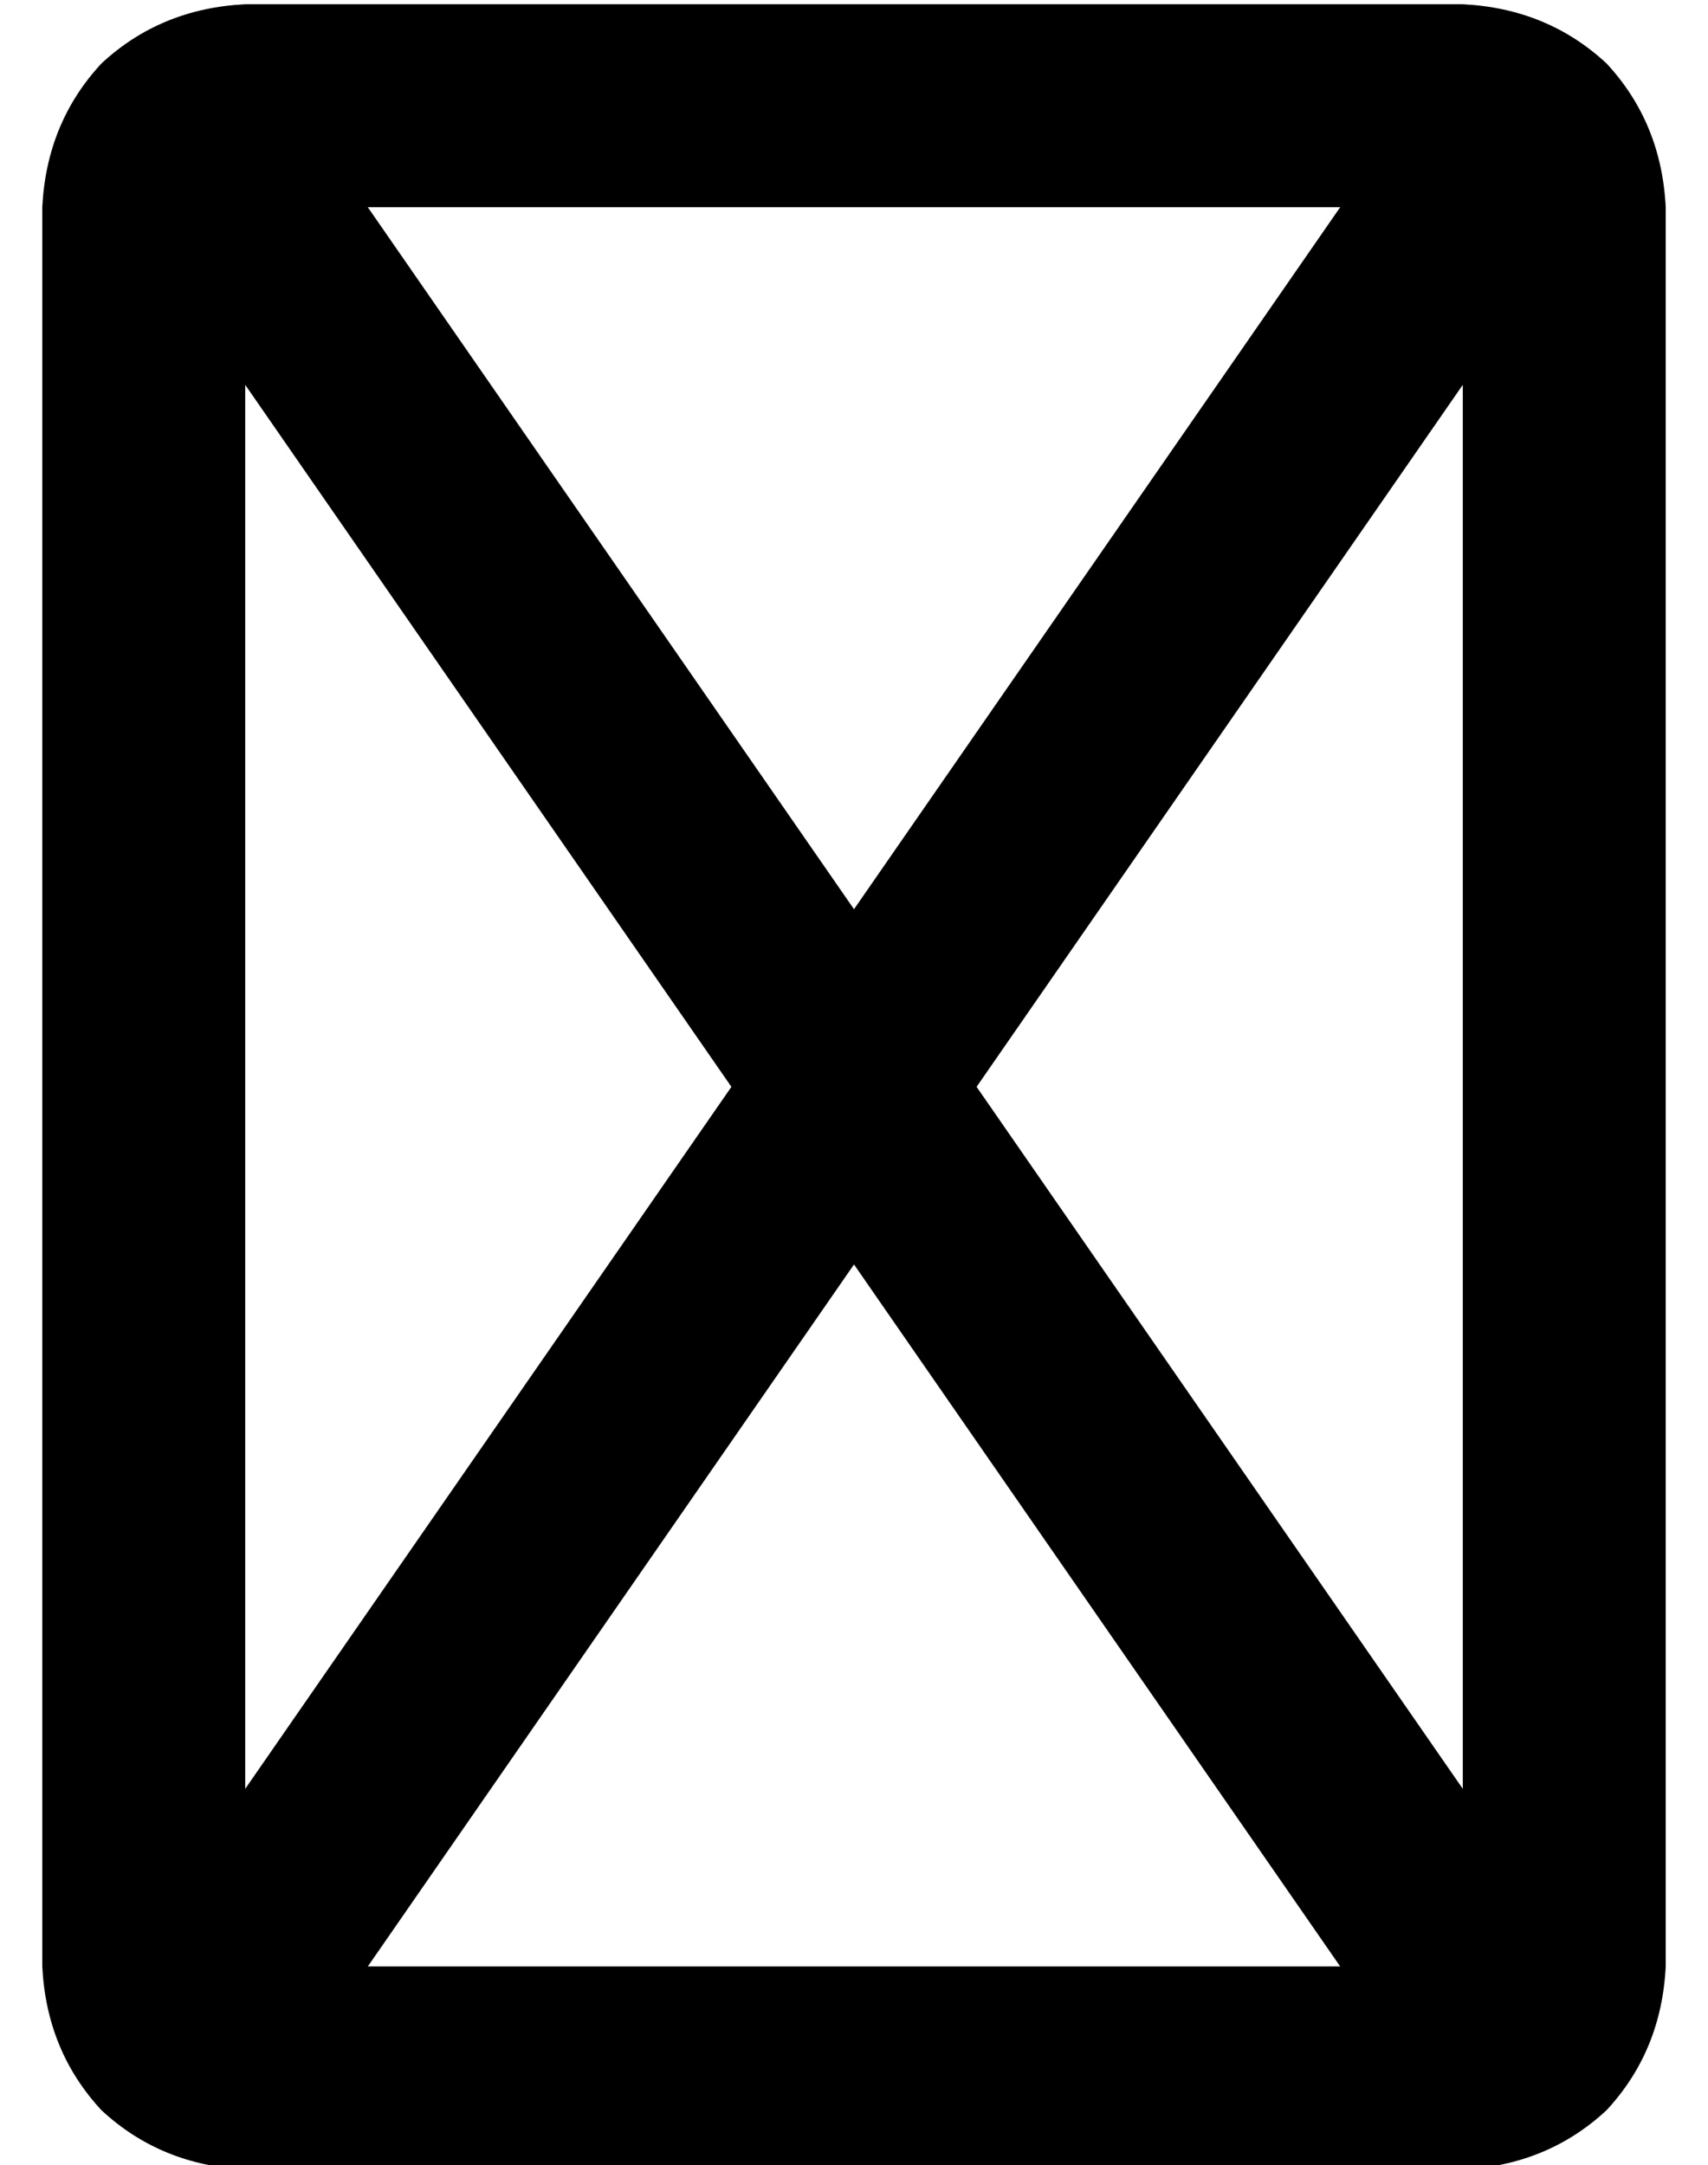 <?xml version="1.0" standalone="no"?>
<!DOCTYPE svg PUBLIC "-//W3C//DTD SVG 1.1//EN" "http://www.w3.org/Graphics/SVG/1.1/DTD/svg11.dtd" >
<svg xmlns="http://www.w3.org/2000/svg" xmlns:xlink="http://www.w3.org/1999/xlink" version="1.1" viewBox="-10 -40 404 512">
   <path fill="currentColor"
d="M48 383l115 -166l-115 166l115 -166l-115 -166v0v332v0zM77 425h230h-230h230l-115 -166v0l-115 166v0zM221 217l115 166l-115 -166l115 166v-332v0l-115 166v0zM307 9h-230h230h-230l115 166v0l115 -166v0zM0 9q1 -20 14 -34v0v0q14 -13 34 -14h288v0q20 1 34 14
q13 14 14 34v416v0q-1 20 -14 34q-14 13 -34 14h-288v0q-20 -1 -34 -14q-13 -14 -14 -34v-416v0z" />
</svg>
